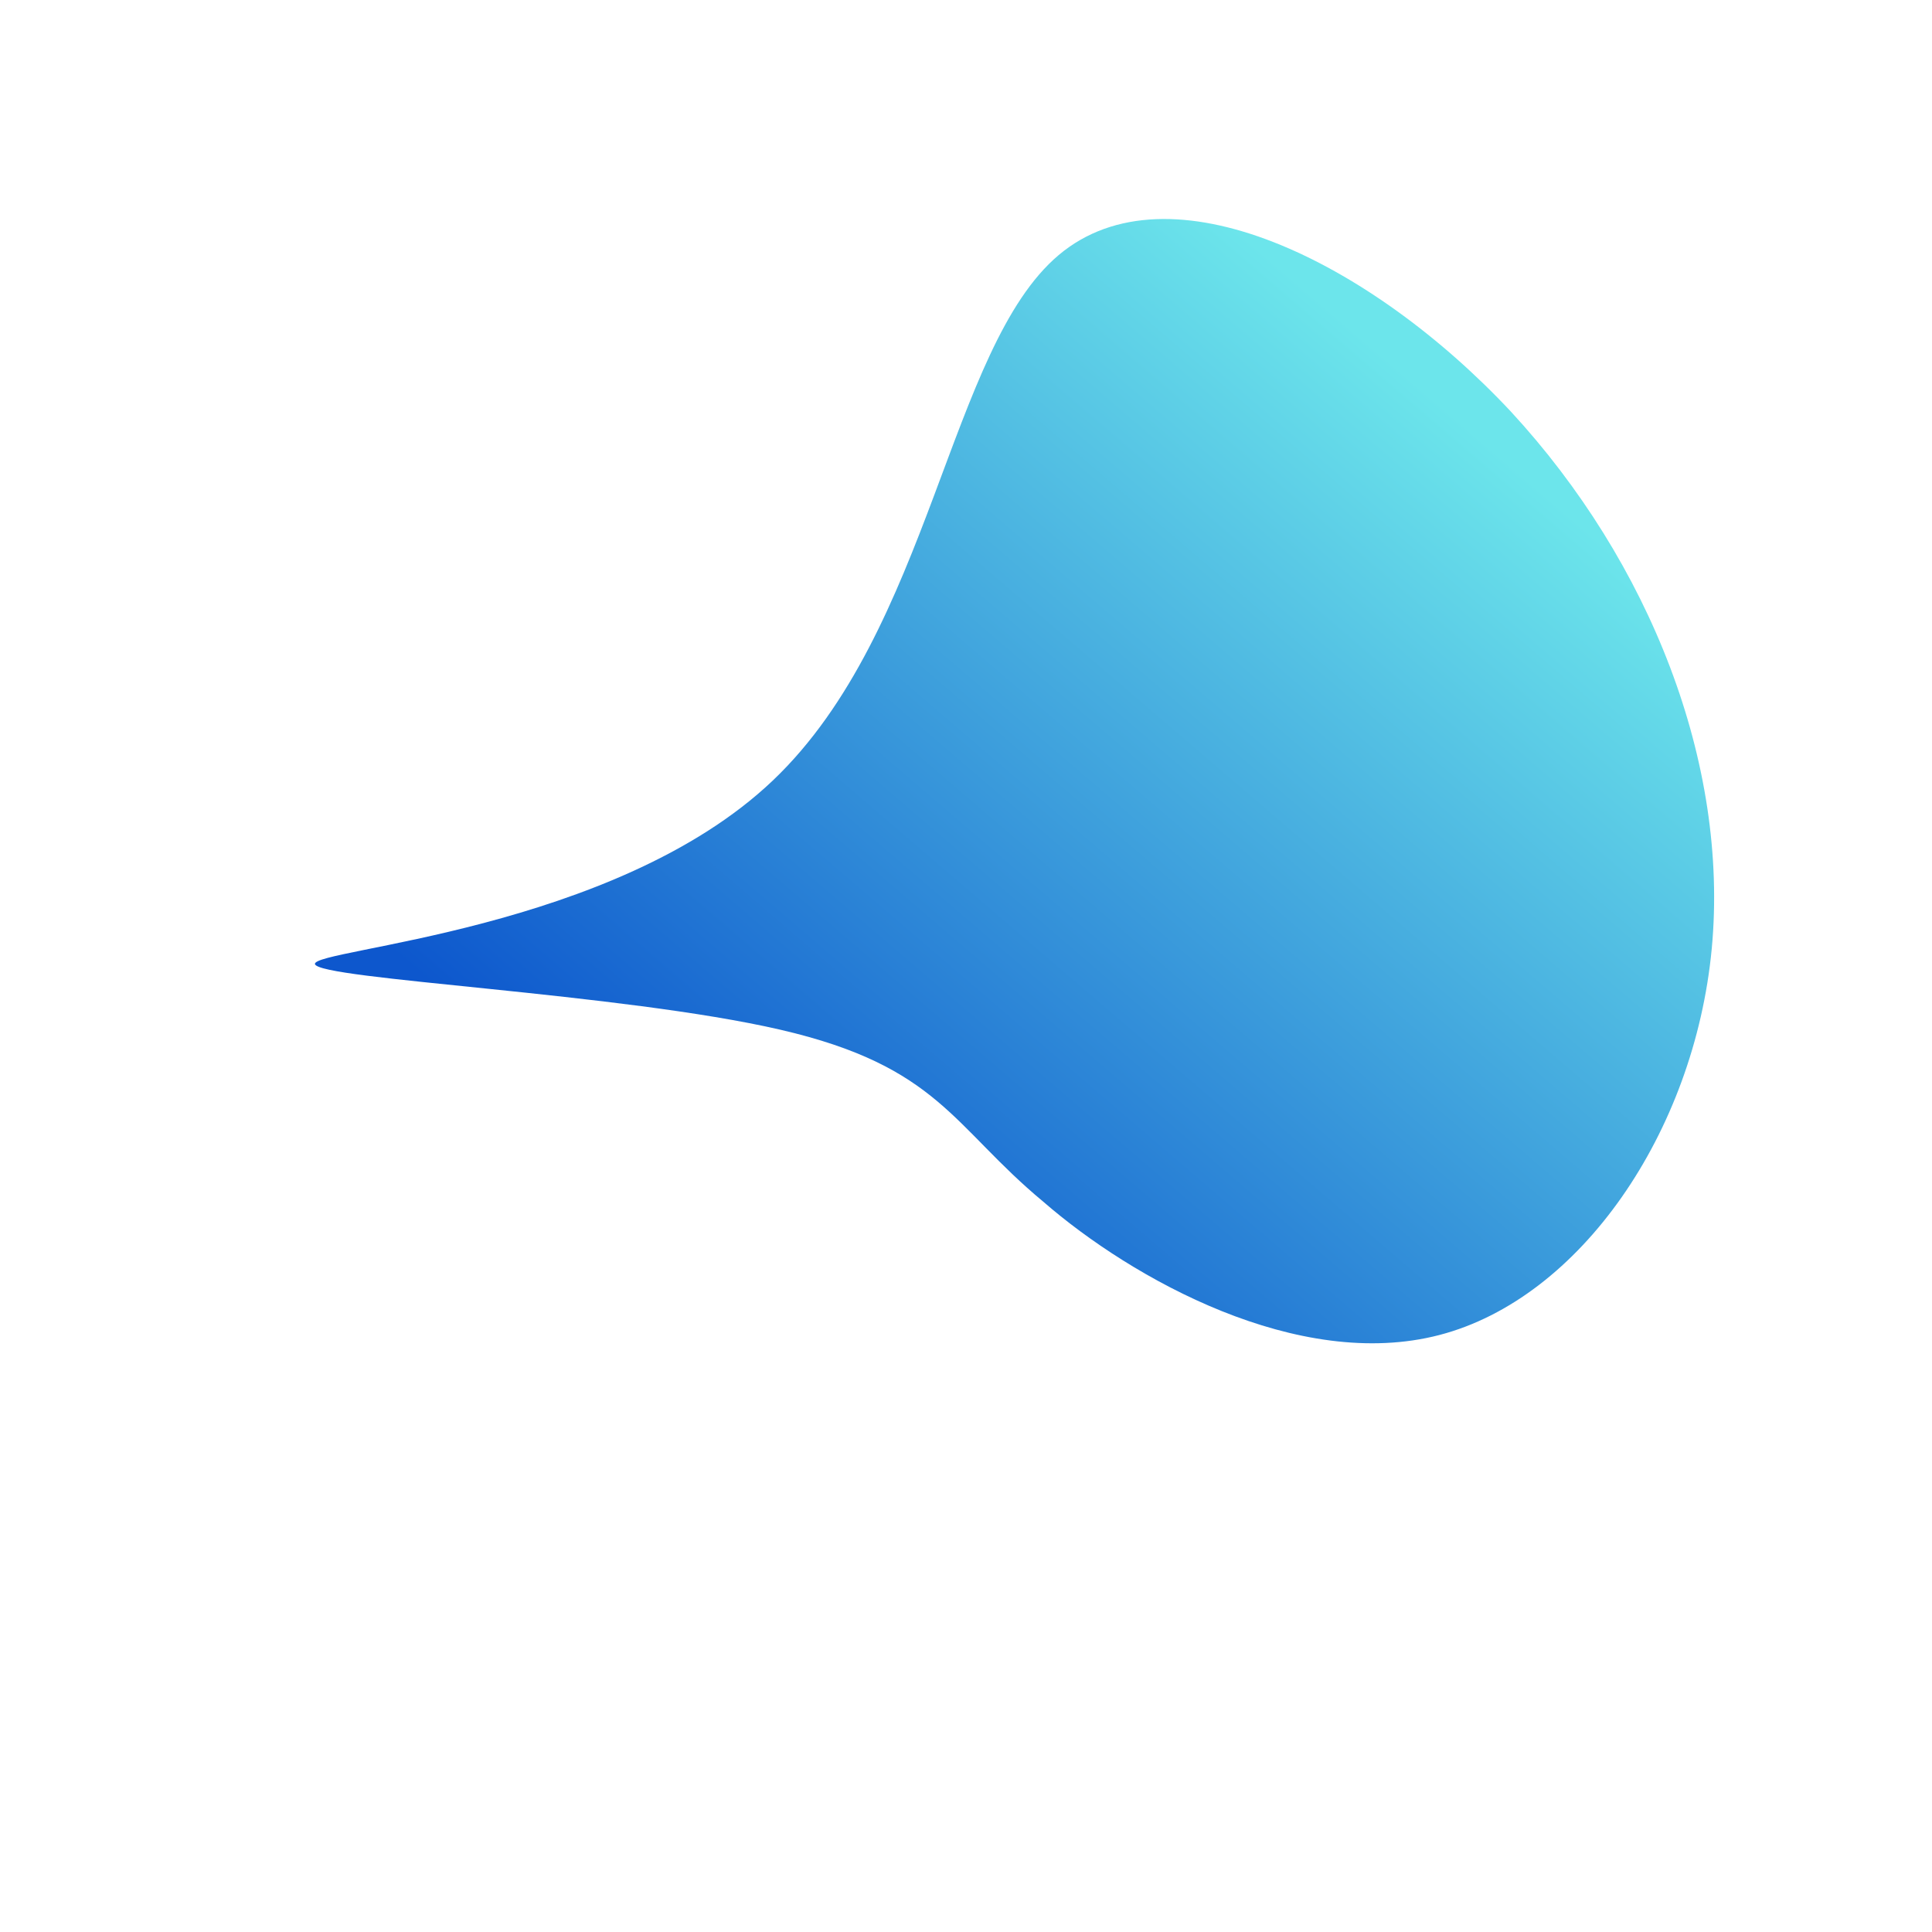<!--?xml version="1.0" standalone="no"?-->
              <svg id="sw-js-blob-svg" viewBox="0 0 100 100" xmlns="http://www.w3.org/2000/svg" version="1.1">
                    <defs> 
                        <linearGradient id="sw-gradient" x1="0" x2="1" y1="1" y2="0">
                            <stop id="stop1" stop-color="rgb(13, 87, 205)" offset="20%"></stop>
                            <stop id="stop2" stop-color="rgba(108, 229, 235, 1)" offset="80%"></stop>
                        </linearGradient>
                    </defs>
                <path fill="url(#sw-gradient)" d="M28.2,-28.7C35.4,-20.9,39.5,-10.5,38.6,-0.9C37.7,8.6,31.8,17.2,24.5,19.1C17.2,21,8.6,16.2,4,12.2C-0.7,8.3,-1.4,5.2,-9.6,3.3C-17.8,1.4,-33.5,0.7,-33.7,-0.1C-33.8,-0.9,-18.2,-1.8,-10,-9.6C-1.8,-17.4,-0.9,-32,4.8,-36.8C10.5,-41.6,20.9,-36.5,28.2,-28.7Z" width="100%" height="100%" transform="translate(50 50)" stroke-width="0" style="transition: all 0.3s ease 0s;" stroke="url(#sw-gradient)"></path>
              </svg>